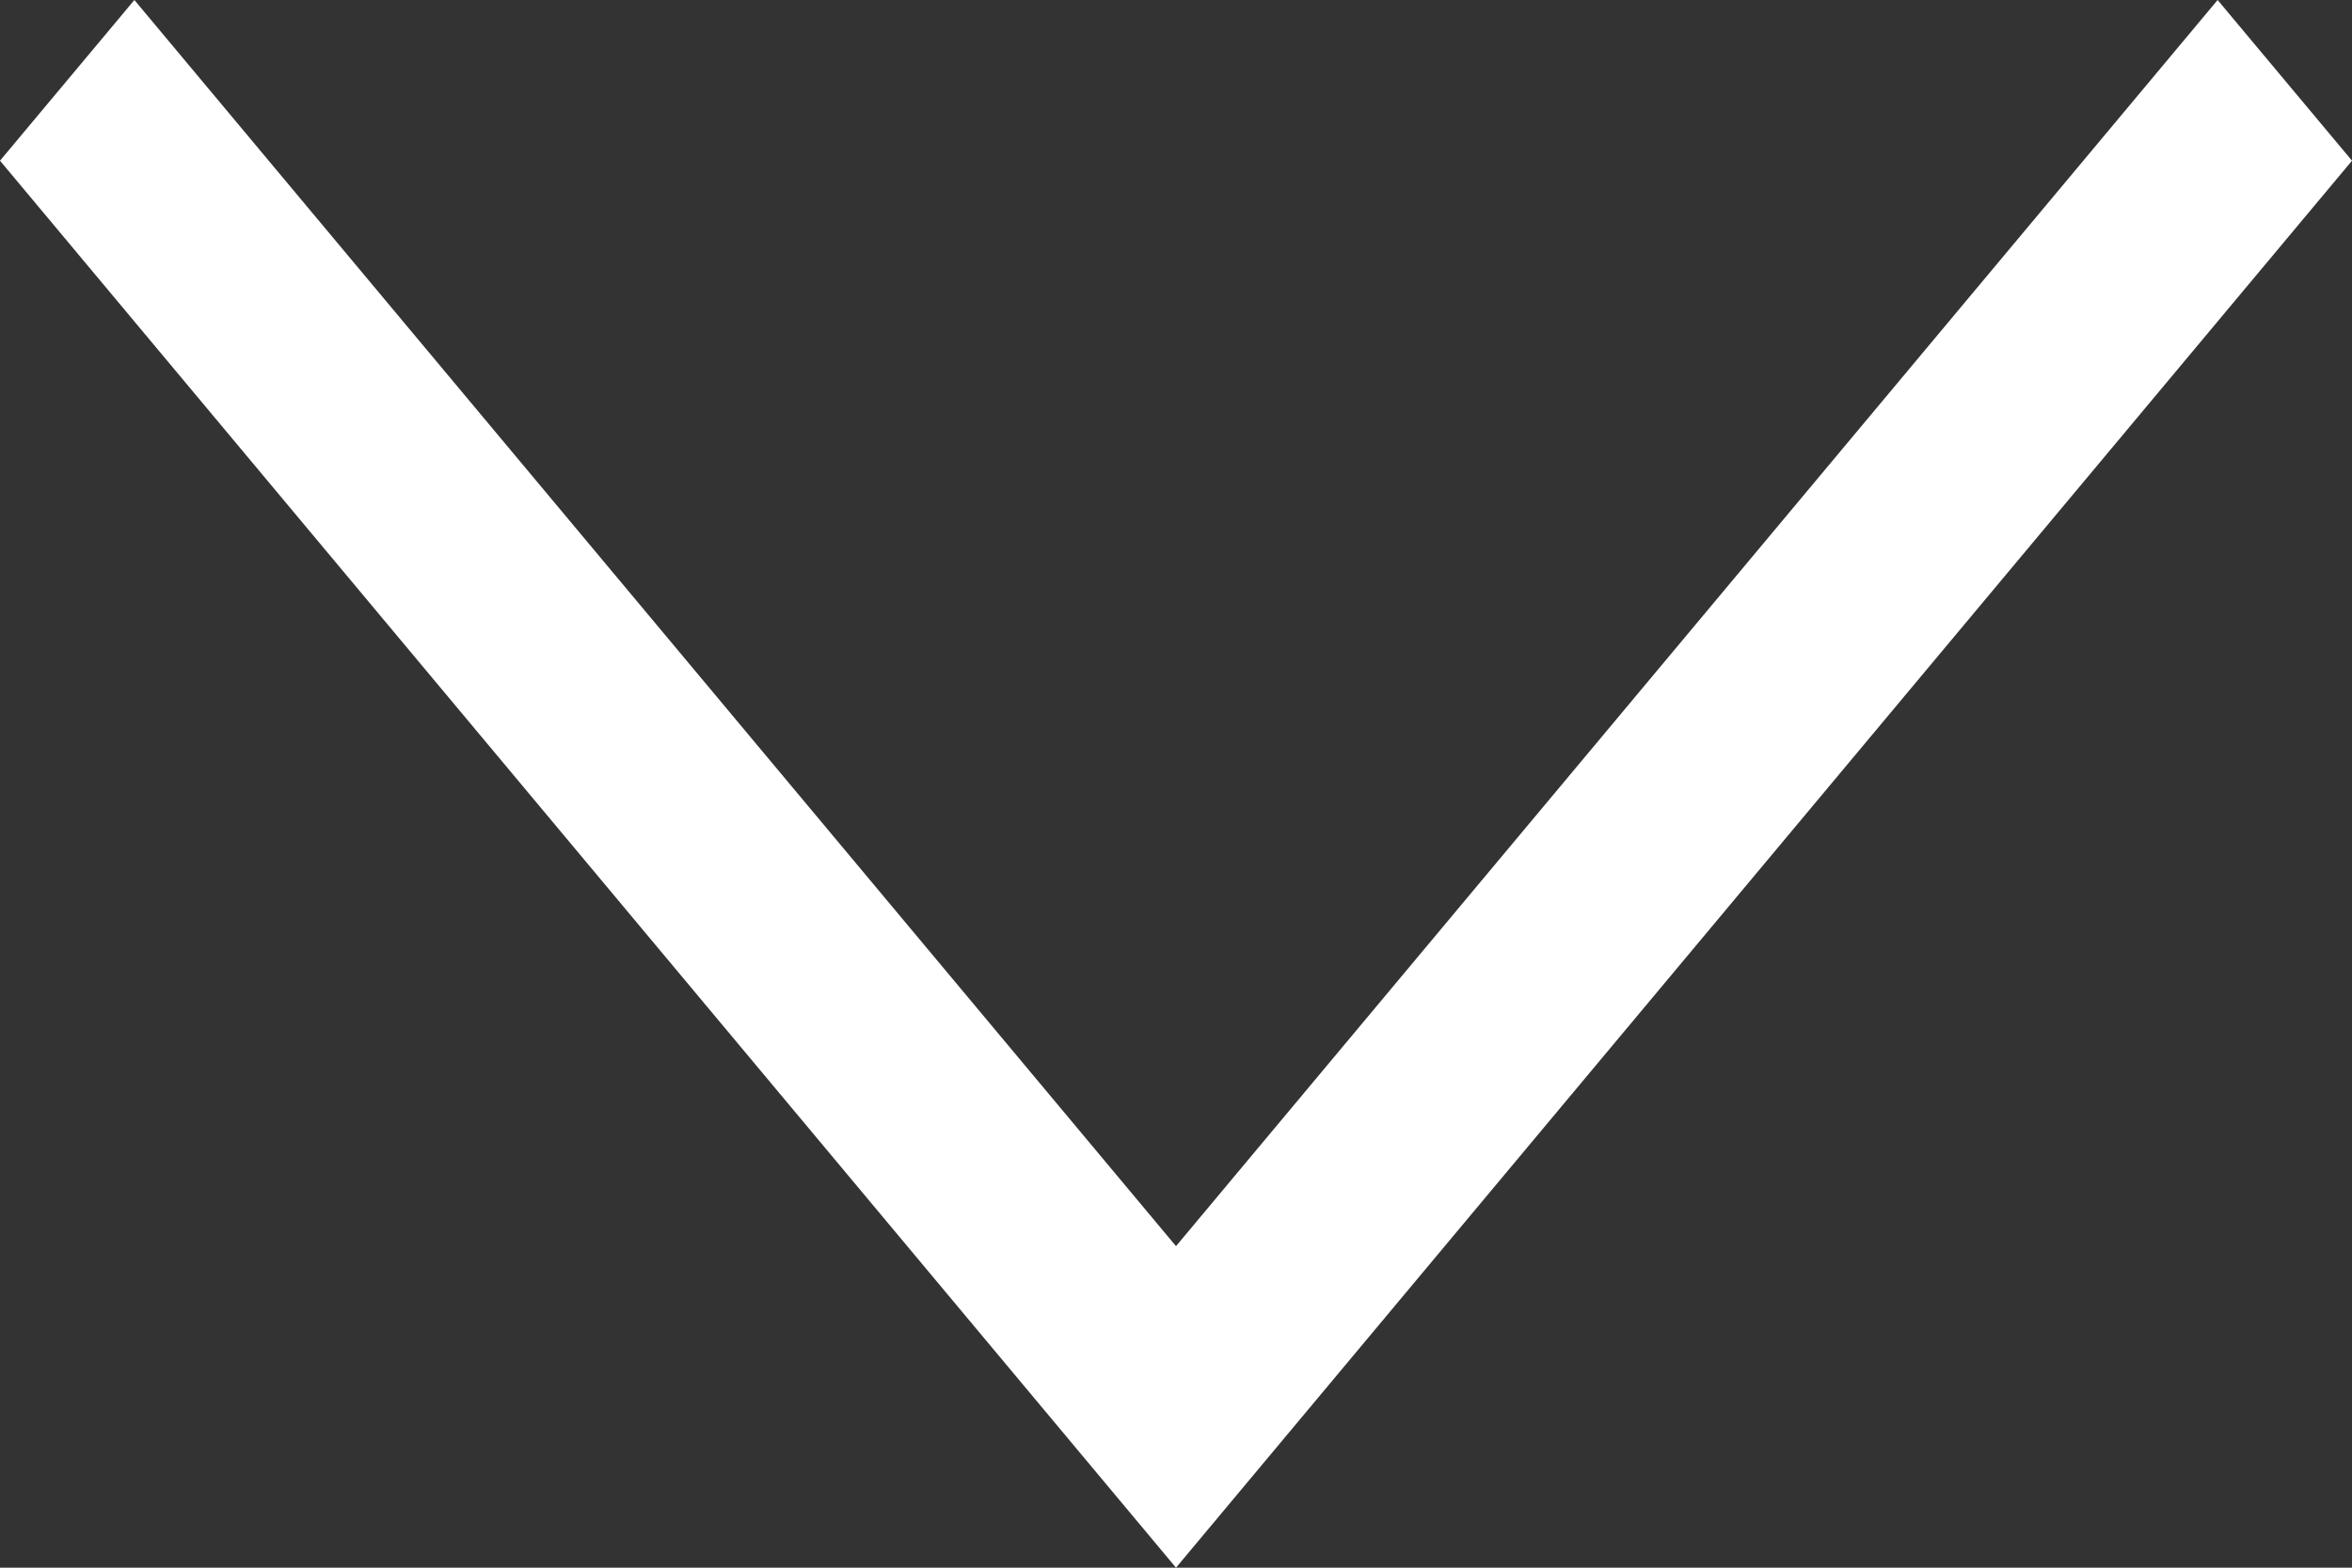 <svg width="15" height="10" viewBox="0 0 15 10" fill="none" xmlns="http://www.w3.org/2000/svg">
<rect x="0" y="0" width="15" height="10" fill="#333333" stroke="none"/>
<g id="Frame 22">
<path id="Vector" d="M-4.4823e-08 1.025L0.857 -6.18212e-07L7.5 7.949L14.143 -3.74583e-08L15 1.025L7.5 10L-4.4823e-08 1.025Z" fill="white"/>
</g>
</svg>

